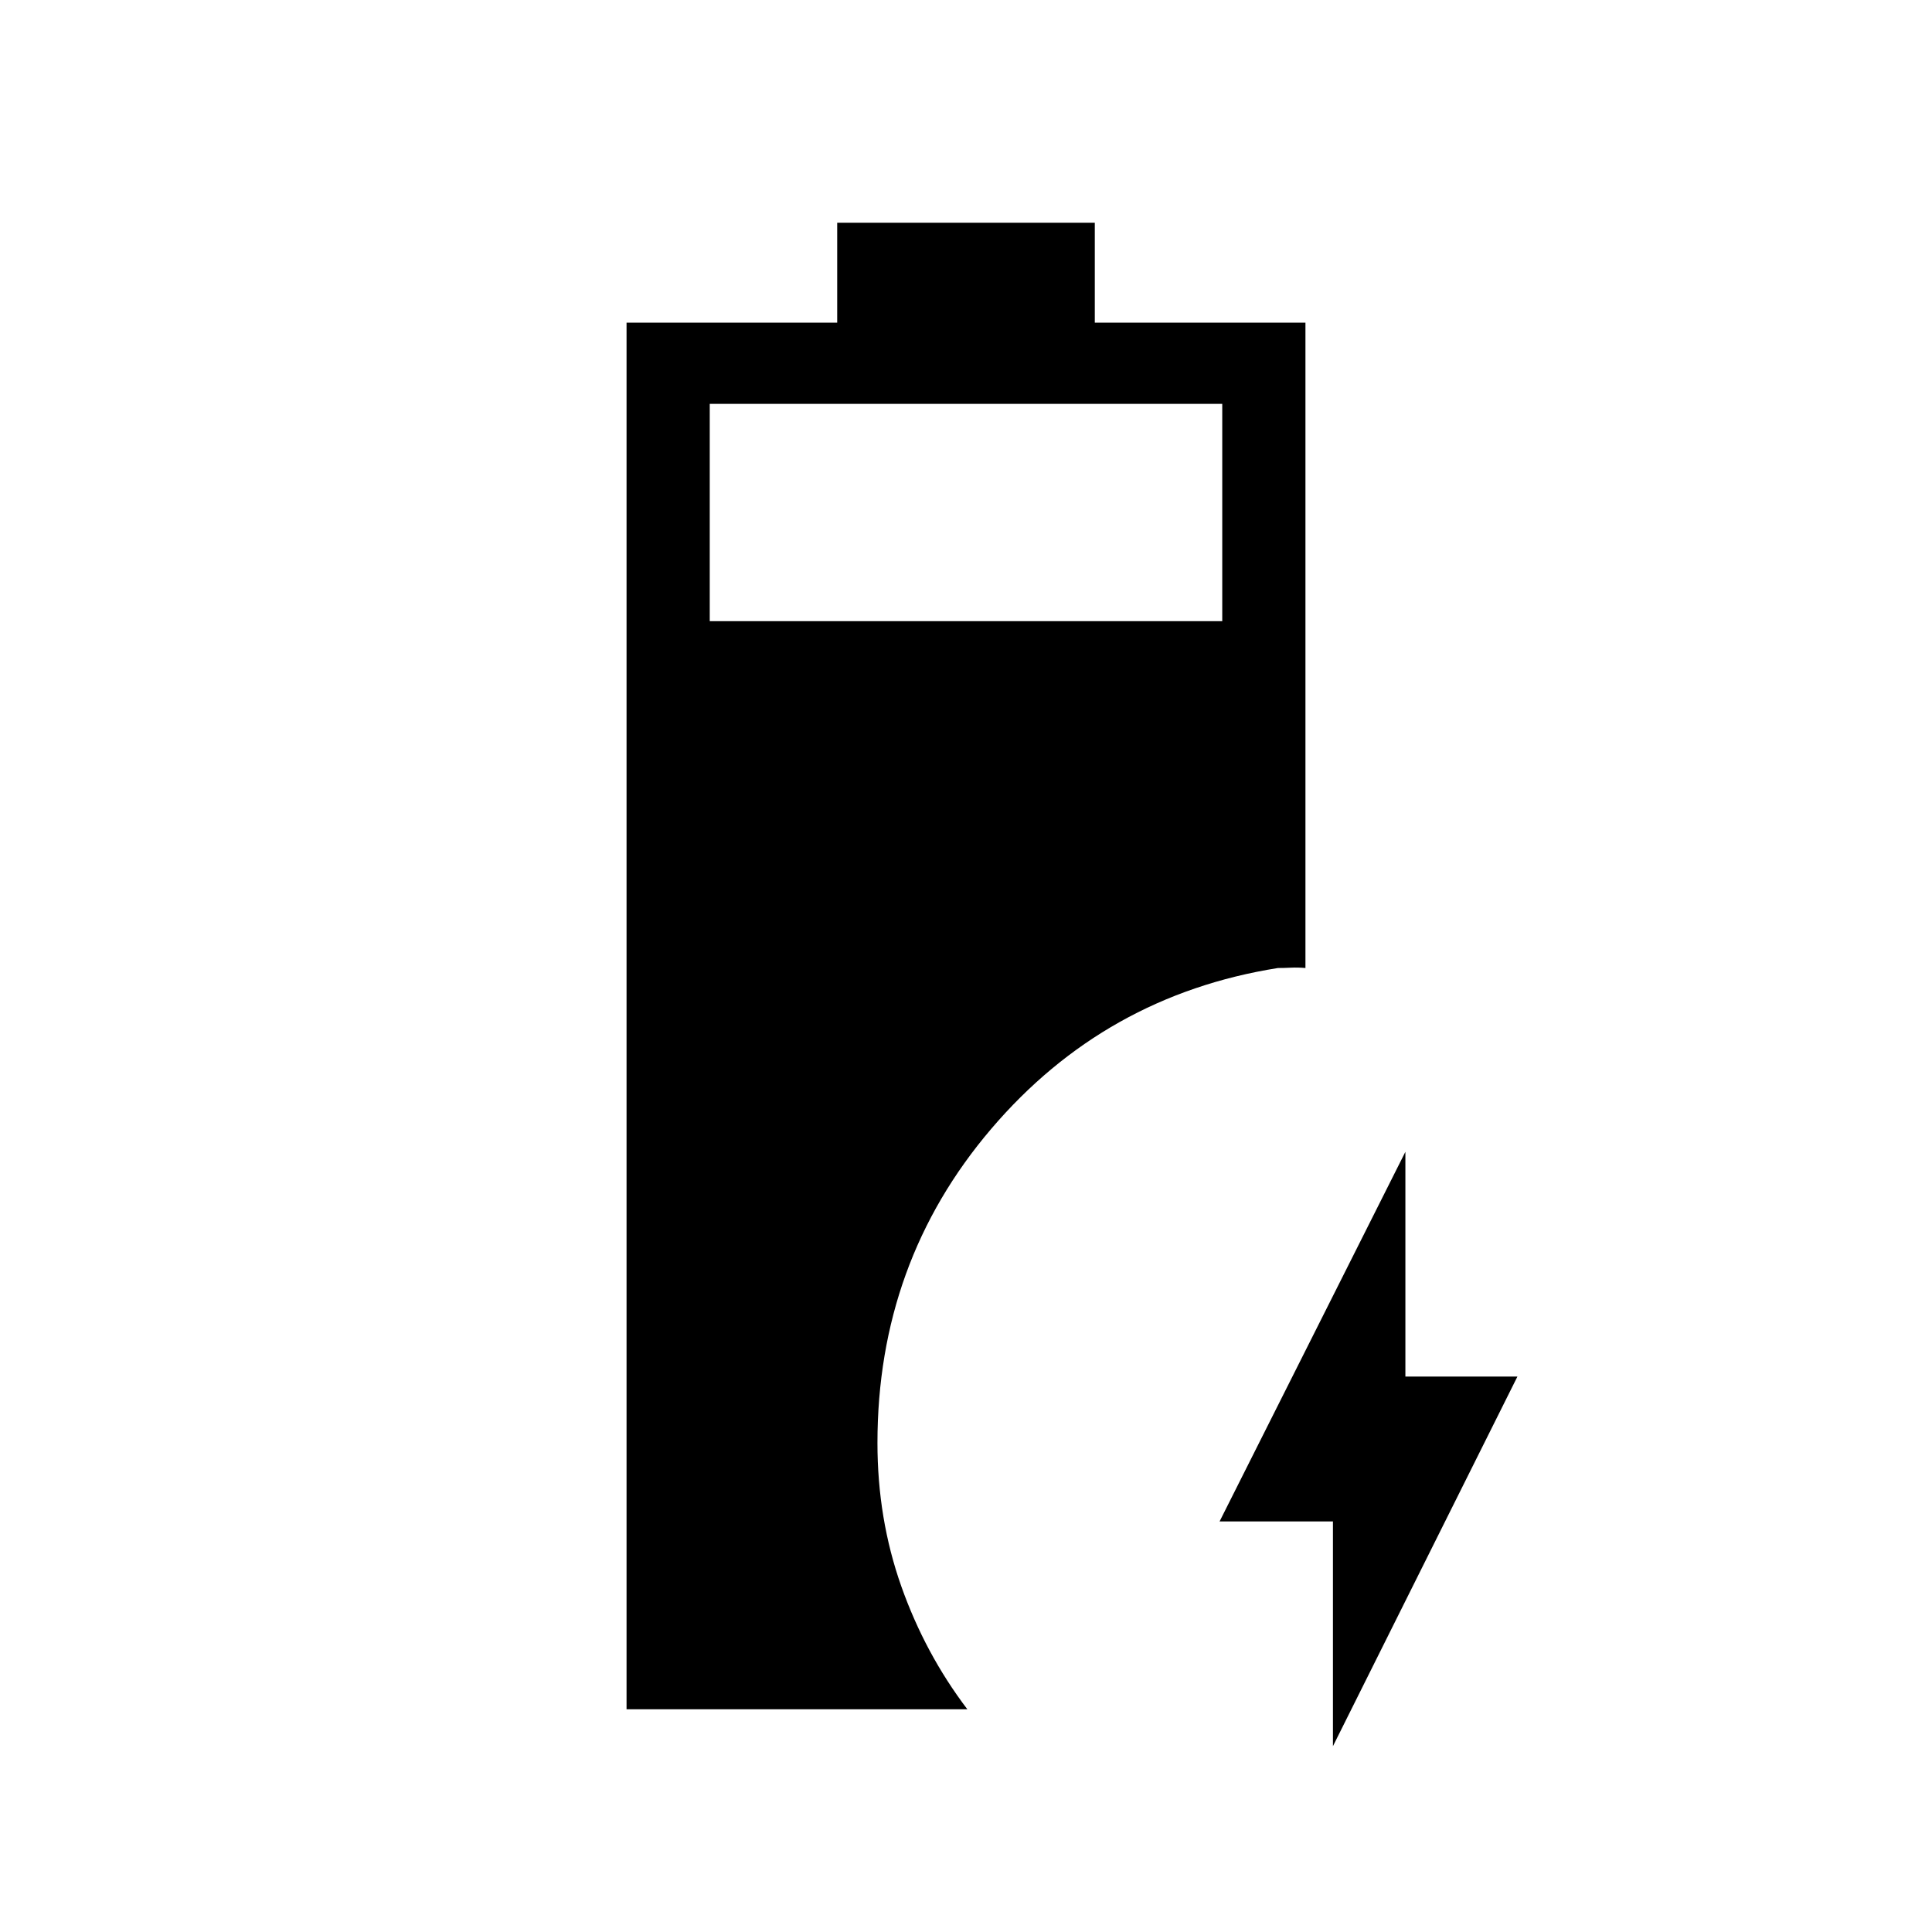 <svg xmlns="http://www.w3.org/2000/svg" height="40" viewBox="0 -960 960 960" width="40"><path d="M311.33-110.67v-689H416v-49.66h128v49.66h104.67V-479q-3.67-.33-7.17-.17-3.5.17-6.5.17-86 13.67-142.5 79.96Q436-332.74 436-243q0 37.67 11.83 71.17 11.84 33.5 32.84 61.16H311.33Zm41.34-540.66h254.66v-108H352.67v108Zm309.66 559V-204H606l92.33-183.67V-276H754L662.33-92.33Z"/></svg>